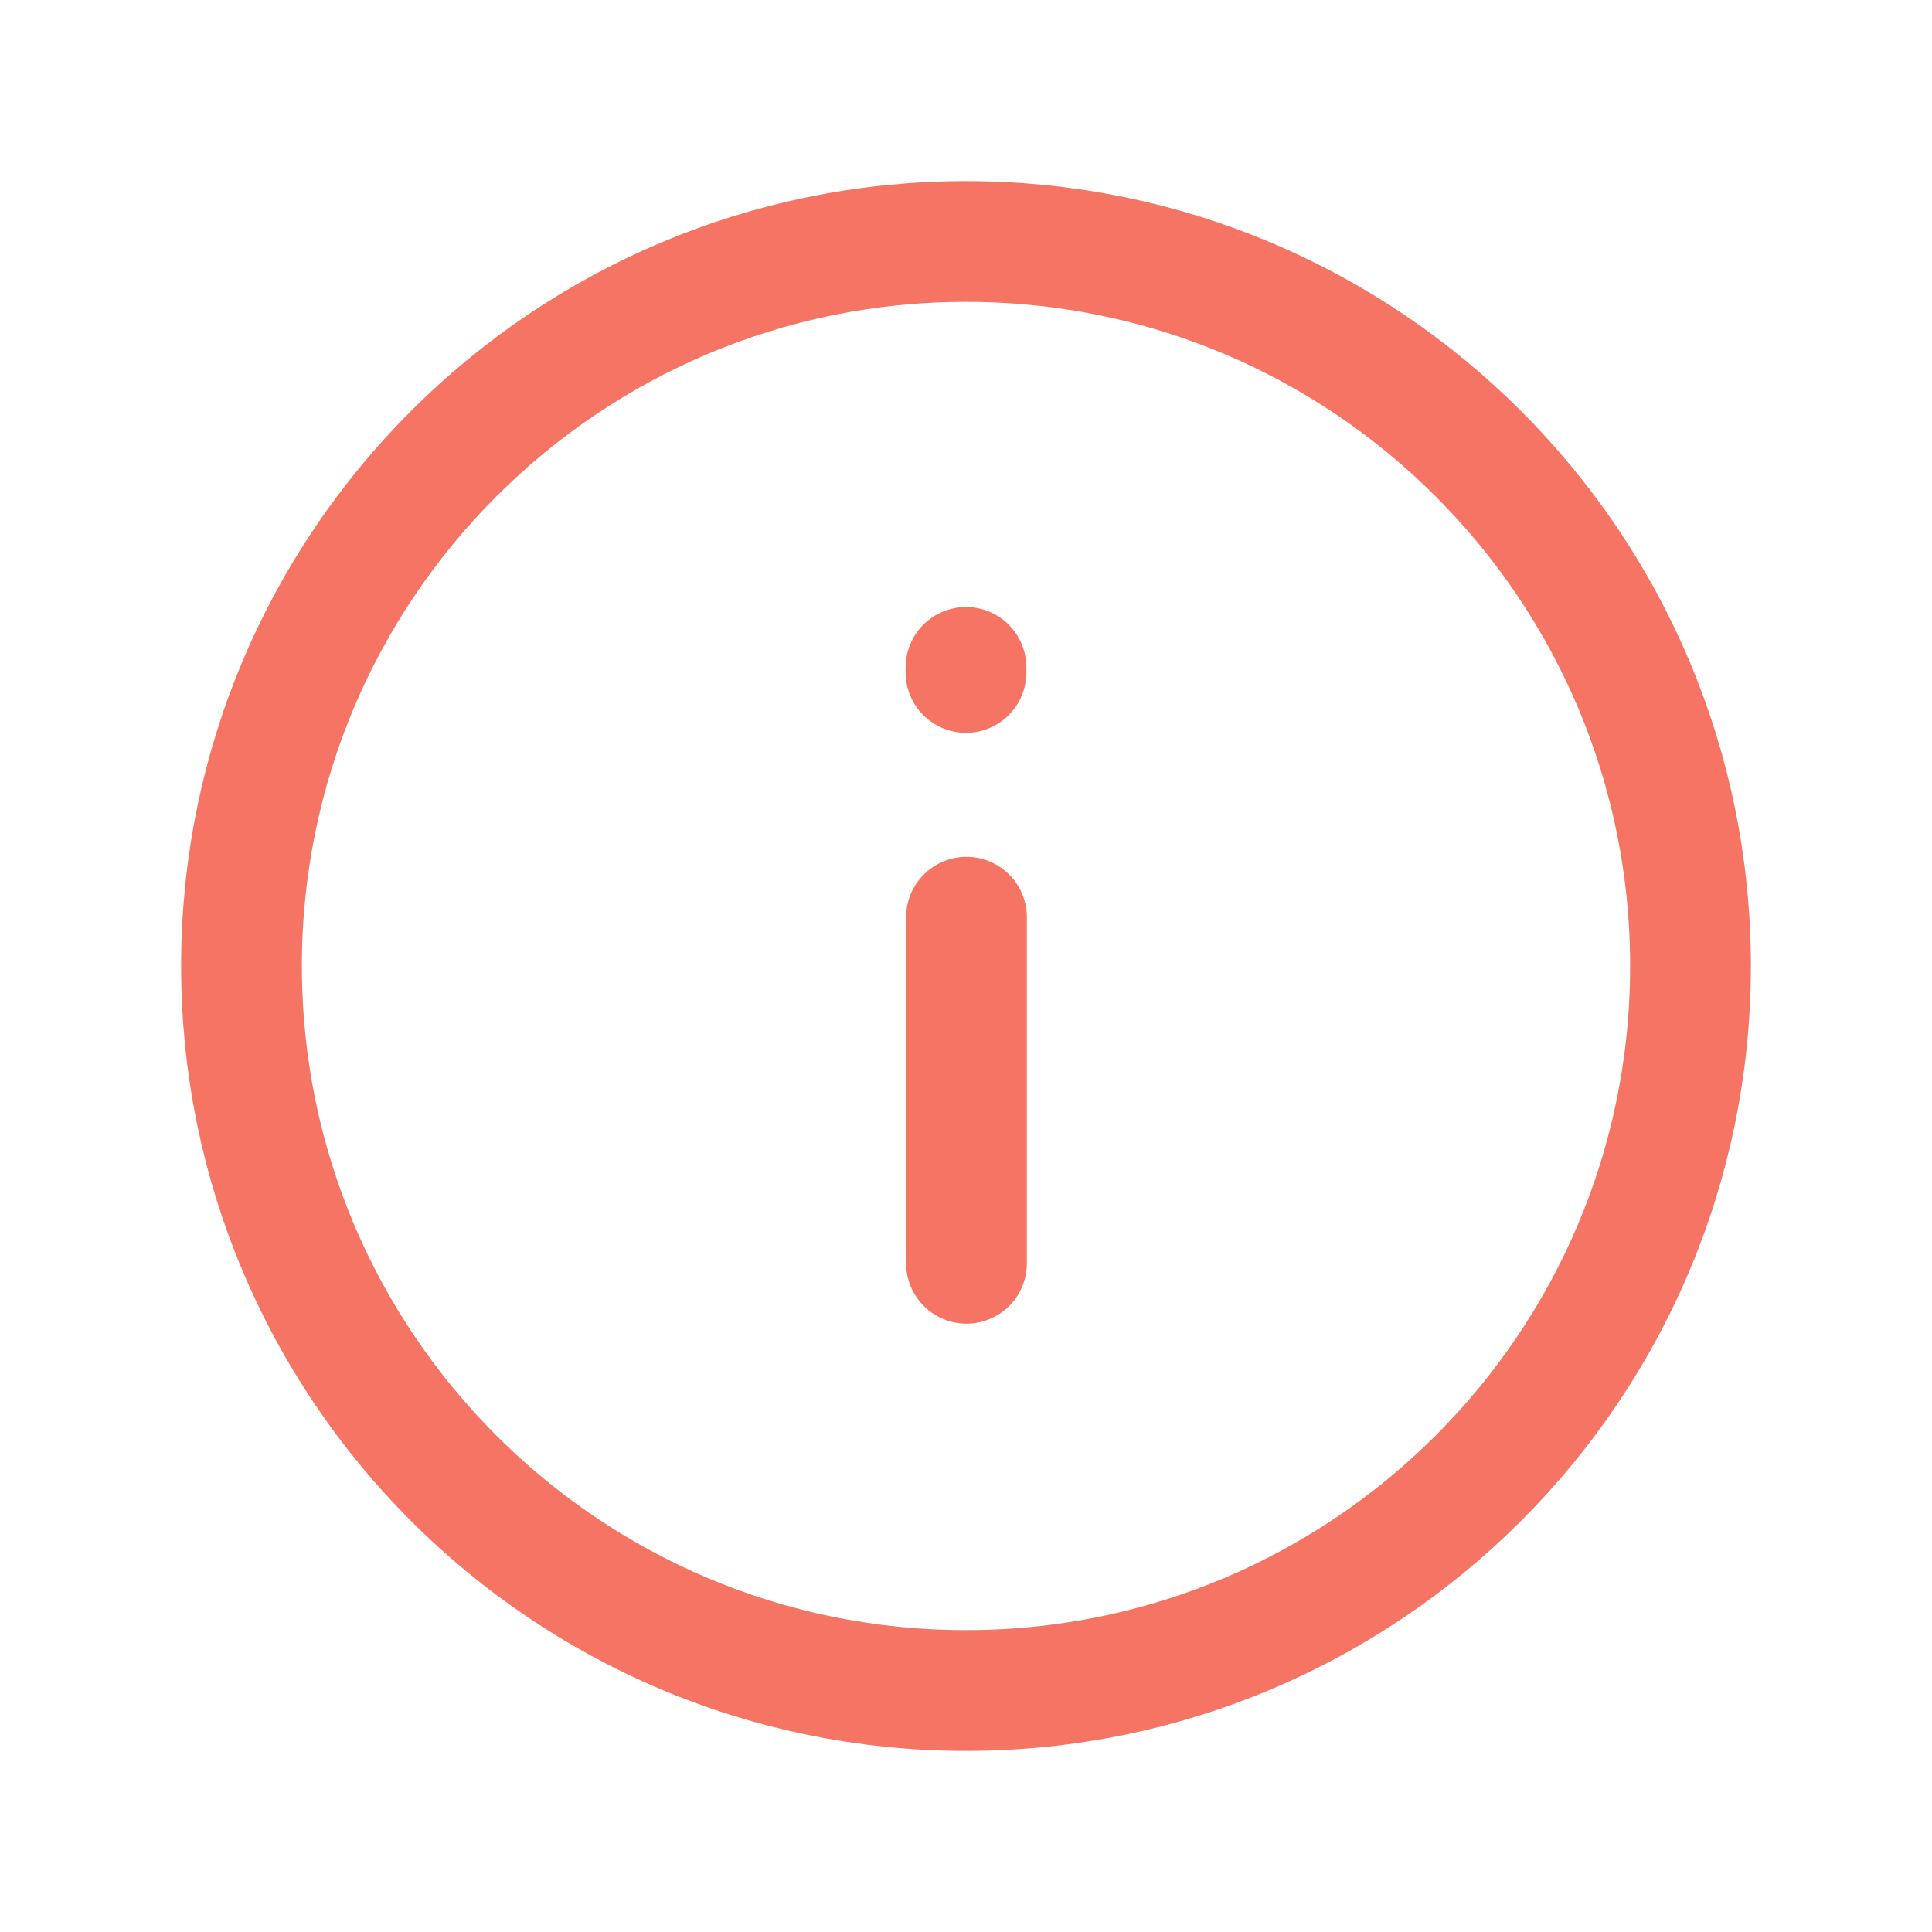 <svg width="16" height="16" viewBox="0 0 16 16" fill="none" xmlns="http://www.w3.org/2000/svg">
    <path d="M2 8C2 11.313 4.686 14 8 14C11.314 14 14 11.313 14 8C14 4.686 11.314 2 8 2C4.686 2 2 4.686 2 8Z" stroke="#F57463" stroke-linecap="round" stroke-linejoin="round"/>
    <path d="M8.004 10.462V7.596V10.462ZM8 5.569V5.527V5.569Z" fill="#F57463"/>
    <path d="M8.004 10.462V7.596M8 5.569V5.527" stroke="#F57463" stroke-linecap="round" stroke-linejoin="round"/>
</svg>
